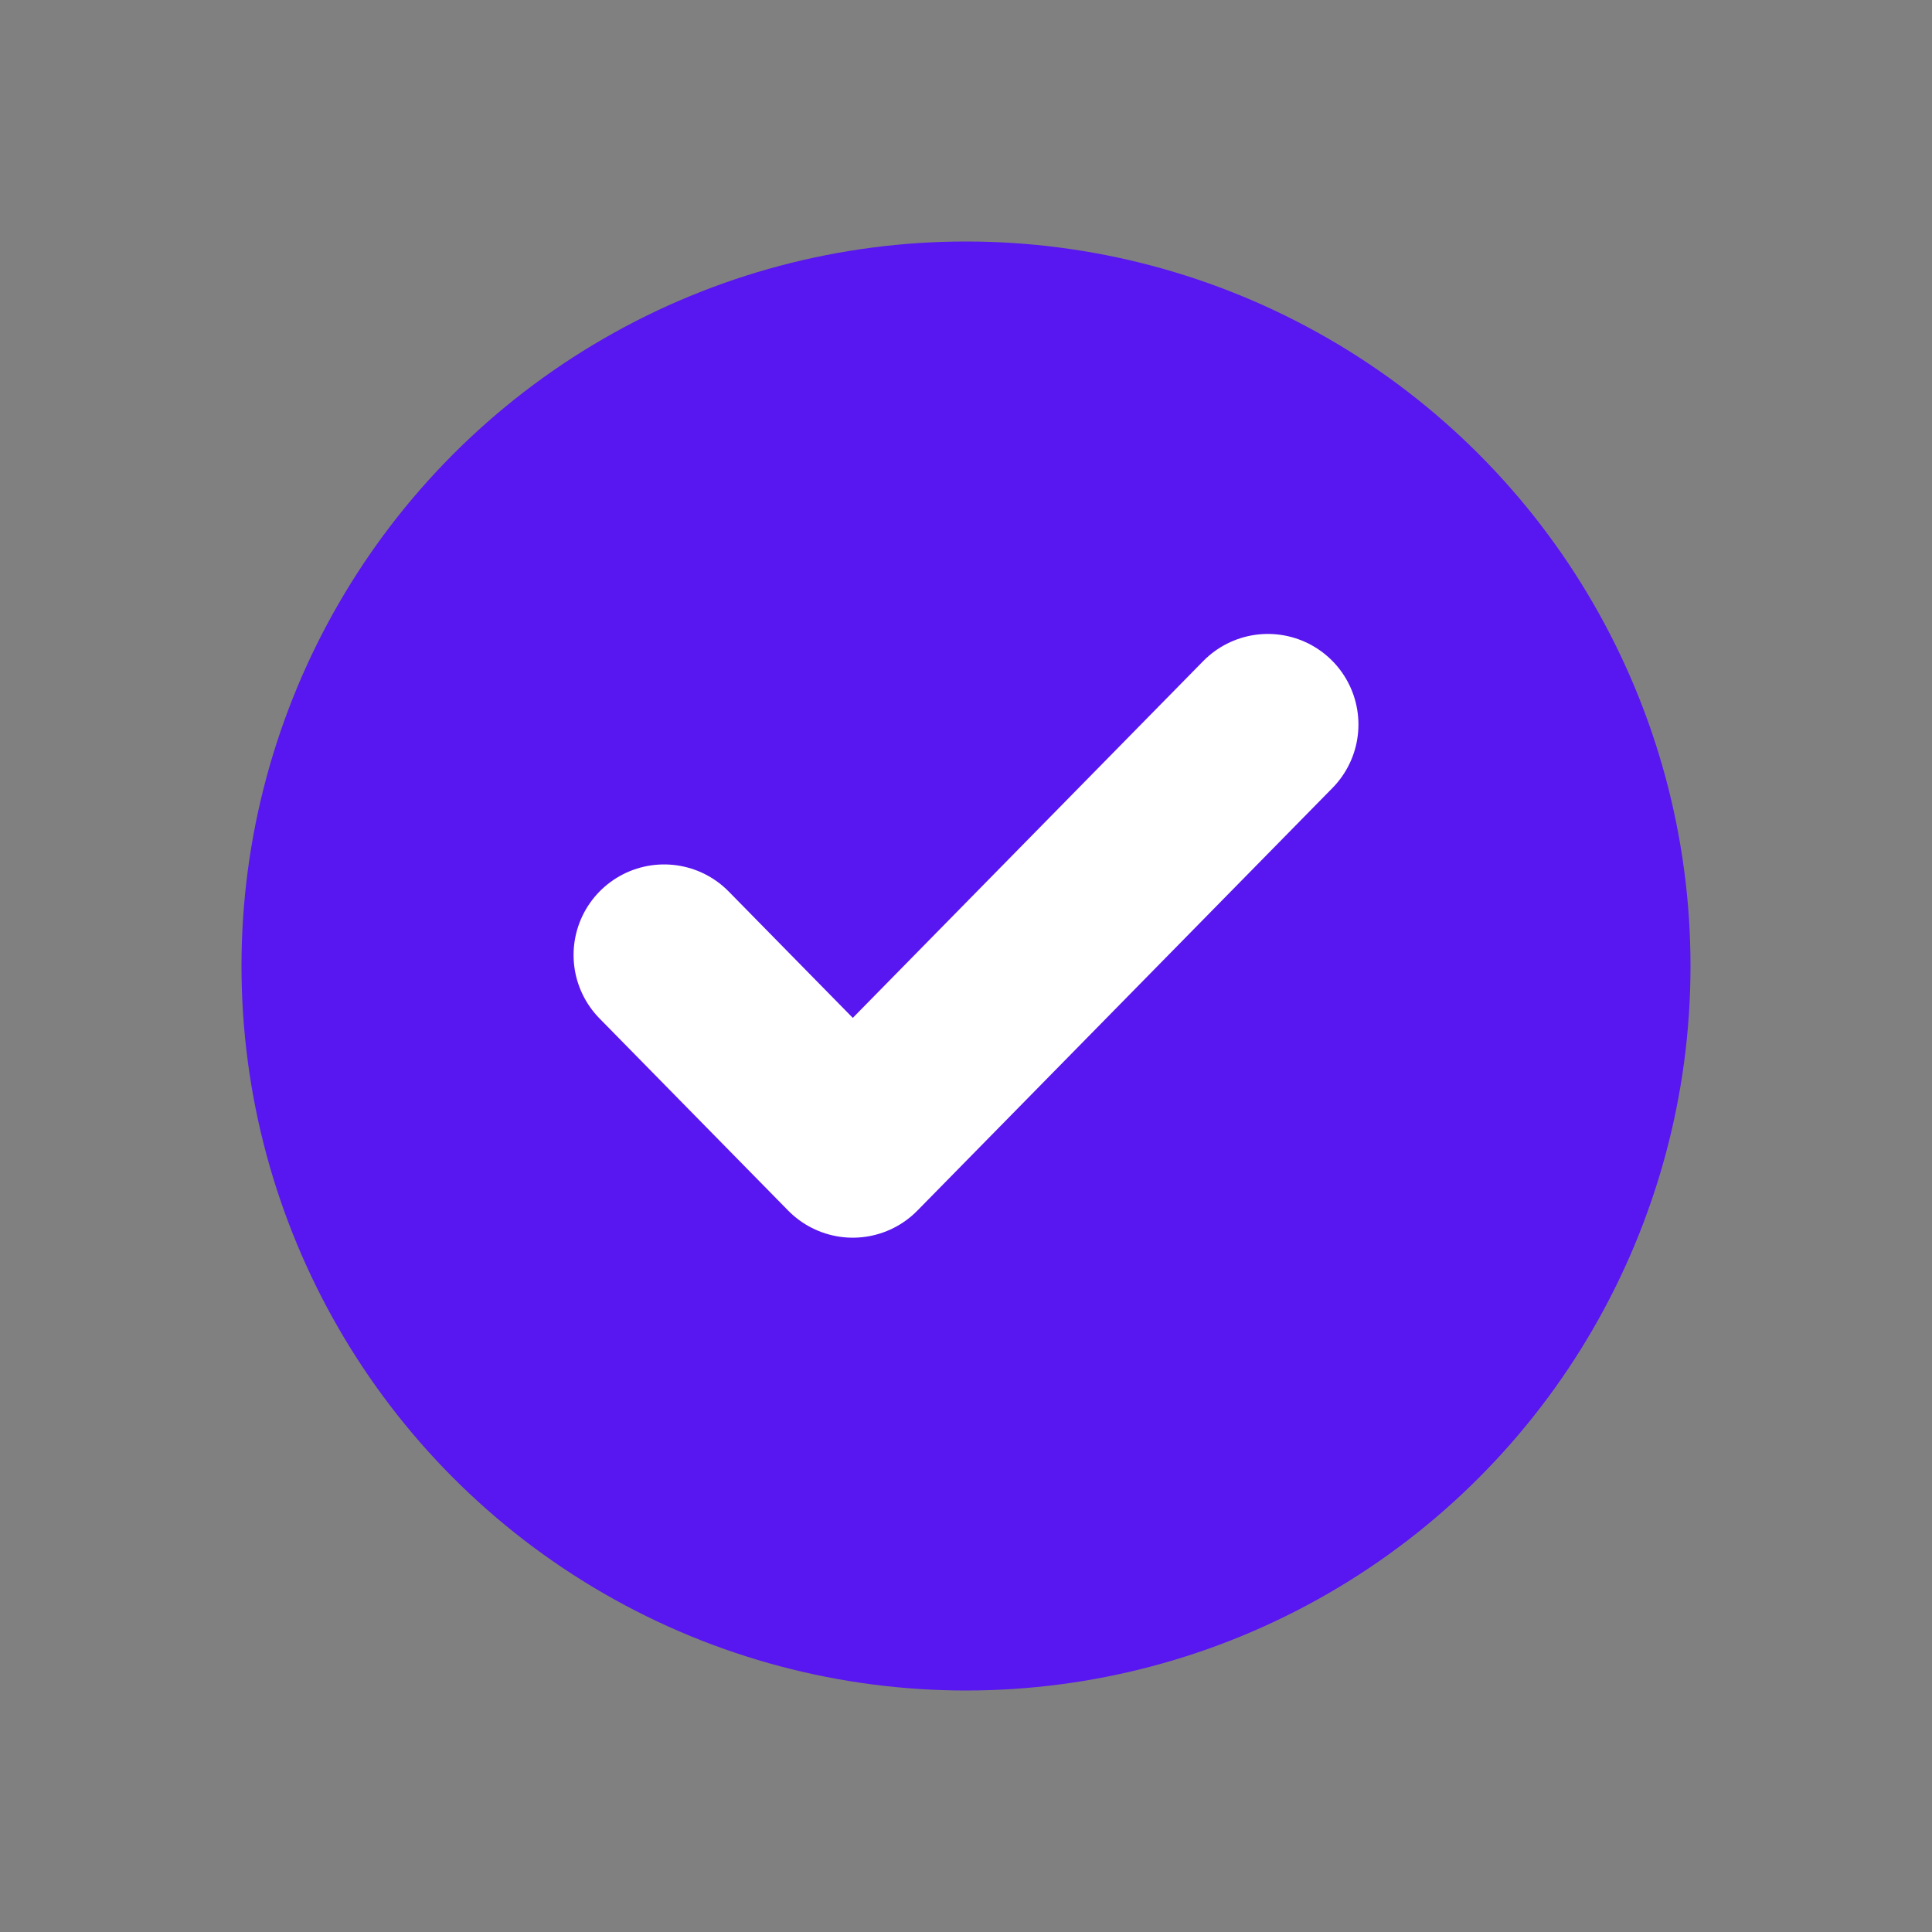 <svg width="20" height="20" viewBox="0 0 20 20" fill="none" xmlns="http://www.w3.org/2000/svg">
<rect x="0" y="0" width="20" height="20" fill="#808080" stroke="none"/>
<circle cx="10" cy="10" r="7.5" fill="#5816F0"/>
<path d="M13.125 7.5L8.828 11.875L6.875 9.886" stroke="white" stroke-width="1.875" stroke-linecap="round" stroke-linejoin="round"/>
</svg>
